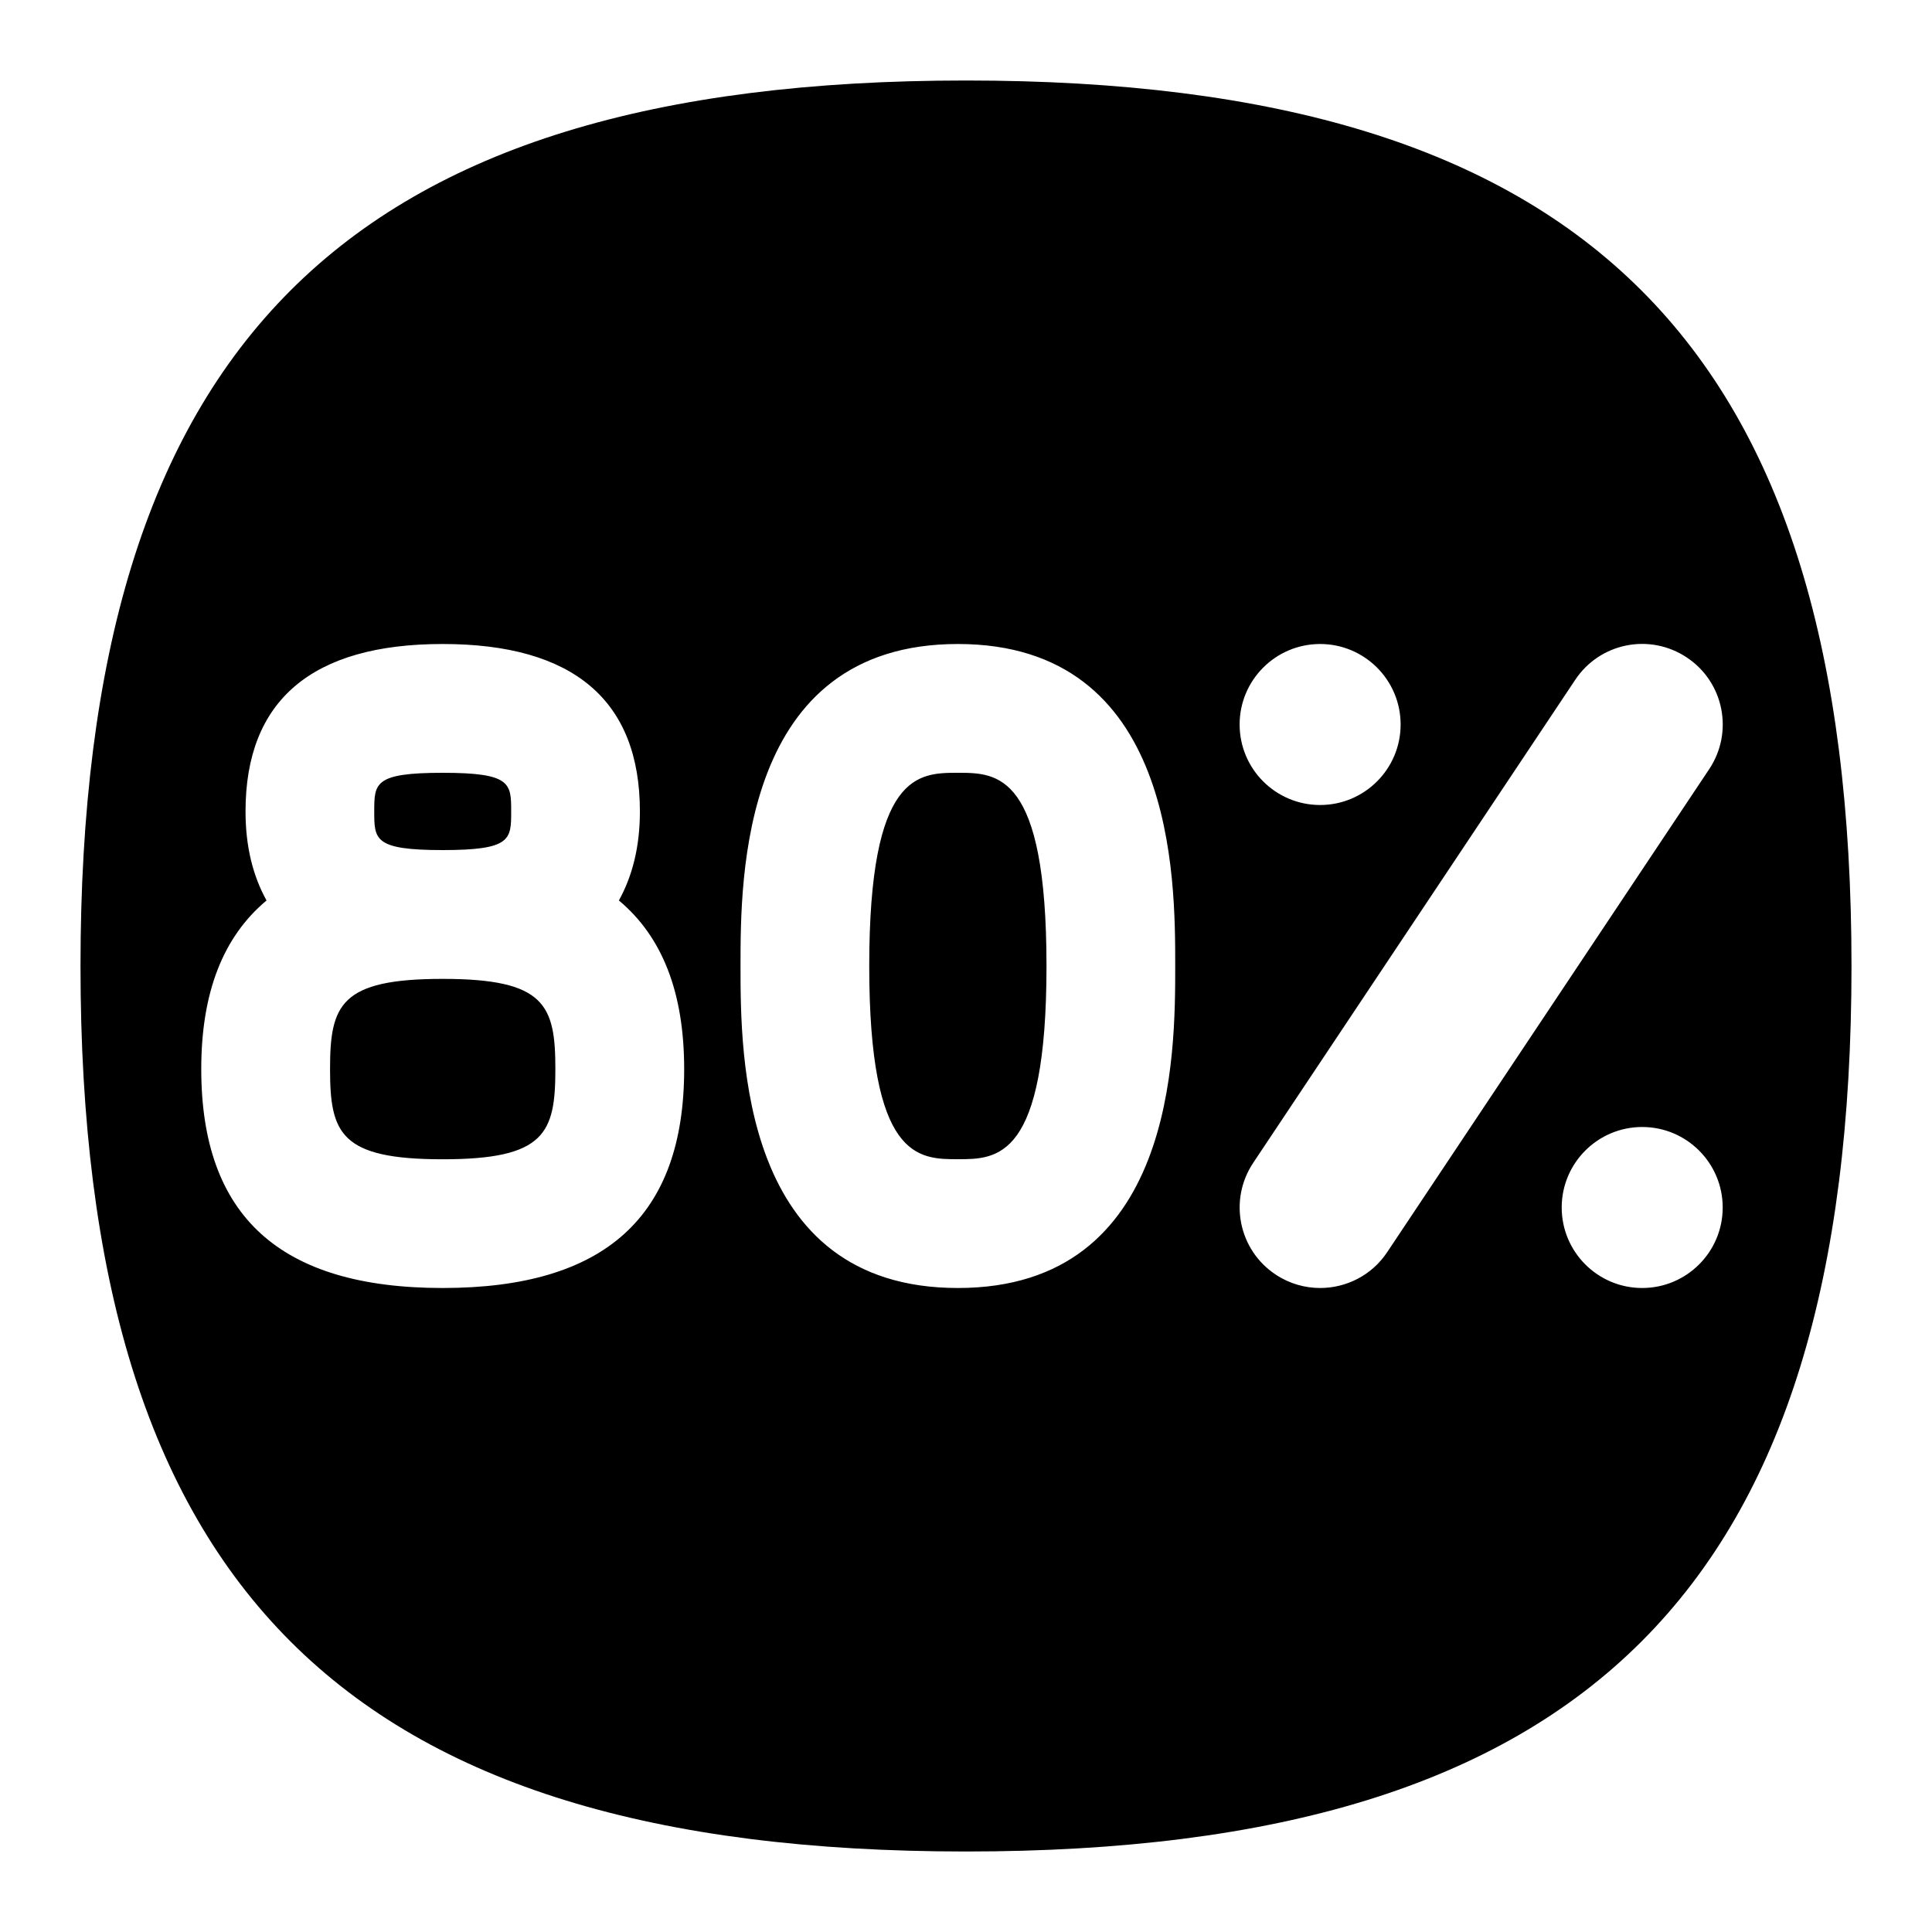<svg id="Layer_1" viewBox="0 0 24 24" xmlns="http://www.w3.org/2000/svg" data-name="Layer 1"><path d="m12 1c-7.71 0-11 3.29-11 11s3.29 11 11 11 11-3.29 11-11-3.29-11-11-11zm-6.501 15c-2.019 0-2.999-.89-2.999-2.72 0-.952.272-1.644.811-2.094-.167-.301-.261-.665-.261-1.106 0-1.38.824-2.08 2.449-2.08s2.45.7 2.45 2.08c0 .441-.094.804-.261 1.106.539.45.811 1.142.811 2.094 0 1.831-.981 2.72-3 2.72zm6.4 0c-2.7 0-2.7-2.906-2.7-4s0-4 2.7-4 2.7 2.906 2.7 4 0 4-2.7 4zm4.5-8c.552 0 1 .448 1 1s-.448 1-1 1-1-.448-1-1 .448-1 1-1zm0 8c-.19 0-.383-.054-.554-.168-.46-.306-.584-.927-.277-1.387l4-6c.306-.46.925-.585 1.387-.277.46.306.584.927.277 1.387l-4 6c-.192.289-.51.445-.833.445zm4.001 0c-.552 0-1-.448-1-1s.448-1 1-1 1 .448 1 1-.448 1-1 1zm-15.751-5.92c0-.35 0-.48.85-.48s.851.131.851.48 0 .48-.851.48-.85-.131-.85-.48zm8.351 1.92c0 2.4-.61 2.4-1.101 2.4s-1.101 0-1.101-2.4.61-2.4 1.101-2.4 1.101 0 1.101 2.4zm-6.101 1.28c0 .796-.127 1.121-1.4 1.121s-1.399-.324-1.399-1.121.127-1.12 1.399-1.12 1.4.324 1.4 1.12z"/></svg>